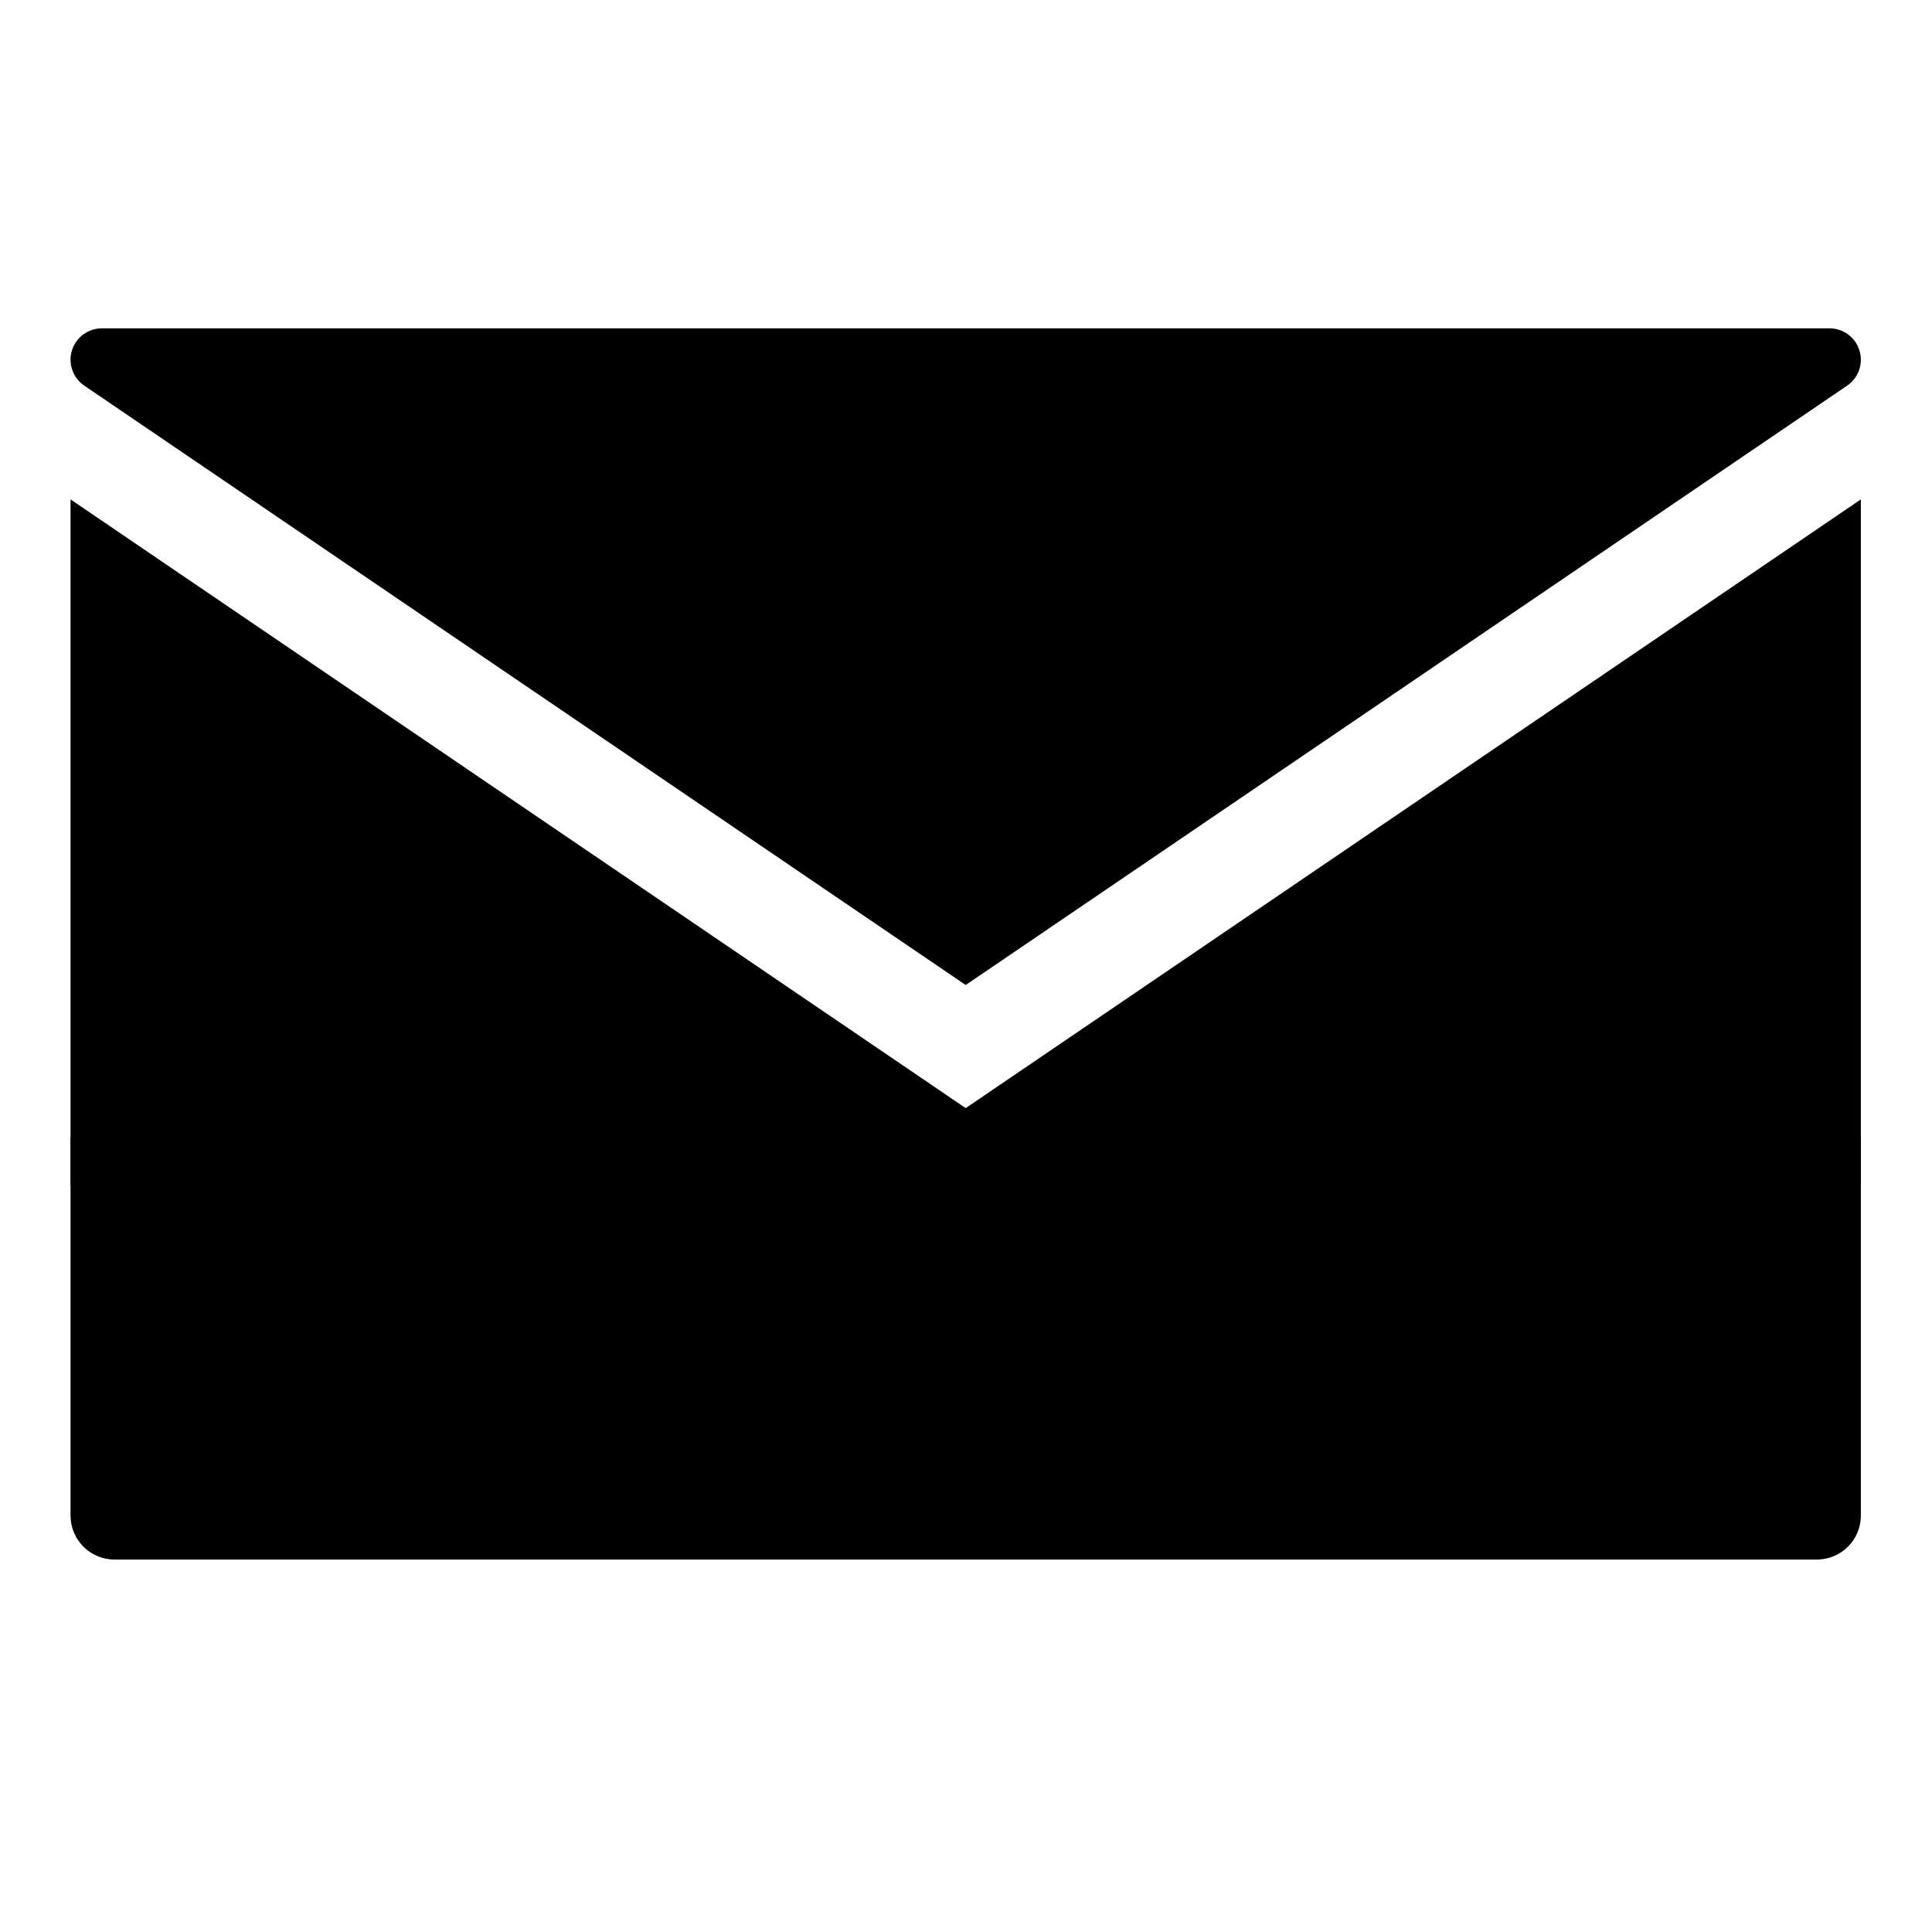 <?xml version="1.0" encoding="UTF-8" standalone="no"?><!DOCTYPE svg PUBLIC "-//W3C//DTD SVG 1.1//EN" "http://www.w3.org/Graphics/SVG/1.1/DTD/svg11.dtd"><svg width="100%" height="100%" viewBox="0 0 2134 2134" version="1.1" xmlns="http://www.w3.org/2000/svg" xmlns:xlink="http://www.w3.org/1999/xlink" xml:space="preserve" xmlns:serif="http://www.serif.com/" style="fill-rule:evenodd;clip-rule:evenodd;stroke-linejoin:round;stroke-miterlimit:2;"><g id="mailIcon"><path d="M77.913,1256.01l0,417.991c0,26.844 21.762,48.606 48.607,48.606c272.486,0 1607.81,0 1880.29,0c26.845,0 48.607,-21.762 48.607,-48.606c0,-119.503 0,-417.991 0,-417.991l-1977.51,0Z"/><path d="M2055.42,1308.83l0,-757.211l-988.753,672.352l-988.754,-672.352l0,757.211l1977.51,0Z"/><path d="M2040.25,425.961c12.576,-8.552 18.104,-24.305 13.631,-38.841c-4.474,-14.535 -17.904,-24.453 -33.113,-24.453l-1908.21,-0c-15.208,-0 -28.638,9.918 -33.112,24.453c-4.474,14.536 1.055,30.289 13.631,38.841c259.752,176.631 973.587,662.039 973.587,662.039c-0,-0 713.835,-485.408 973.587,-662.039Z"/></g></svg>